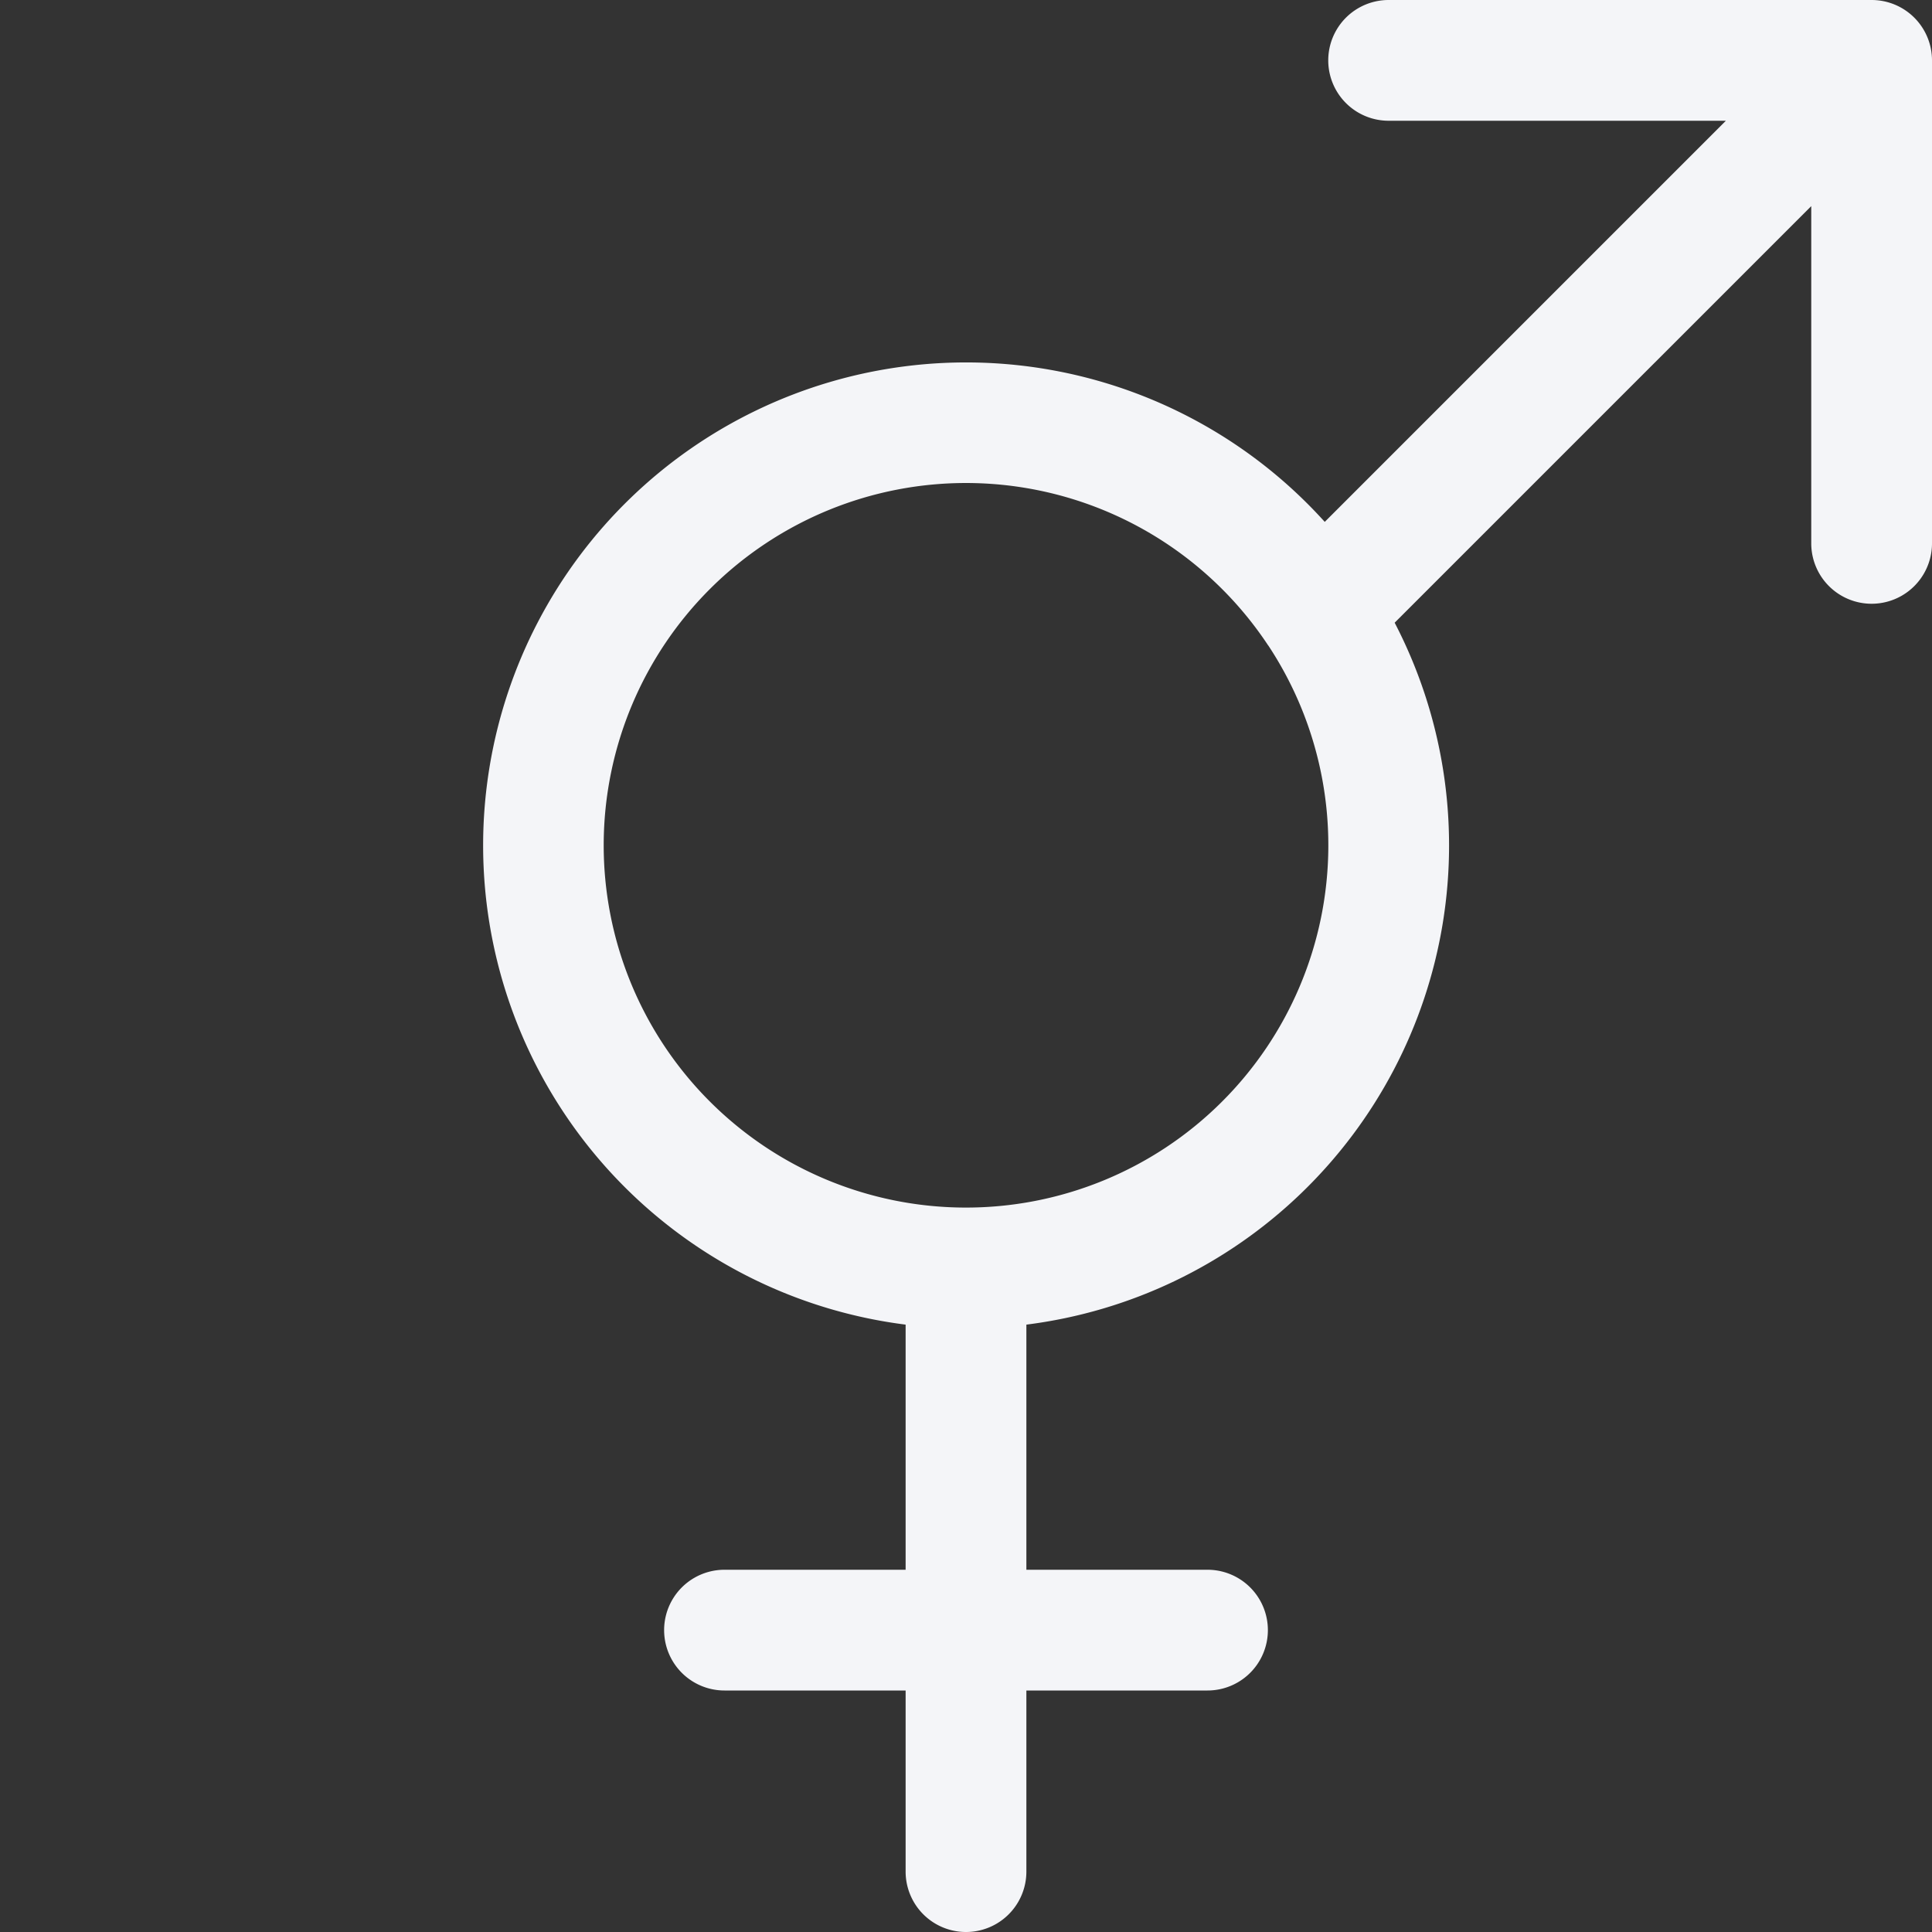 <svg xmlns="http://www.w3.org/2000/svg" width="16" height="16" fill="#f4f5f8" class="bi bi-gender-ambiguous" viewBox="0 0 16 16">
  <rect x="0" y="0" width="16" height="16" fill="#333333" stroke="none"/>
  <path fill-rule="evenodd" d="M11.5 1a.5.5 0 0 1 0-1h4a.5.5 0 0 1 .5.5v4a.5.5 0 0 1-1 0V1.707l-3.45 3.45A4 4 0 0 1 8.5 10.97V13H10a.5.5 0 0 1 0 1H8.5v1.5a.5.5 0 0 1-1 0V14H6a.5.5 0 0 1 0-1h1.5v-2.03a4 4 0 1 1 3.471-6.648L14.293 1H11.5zm-.997 4.346a3 3 0 1 0-5.006 3.309 3 3 0 0 0 5.006-3.31z"/>
</svg>